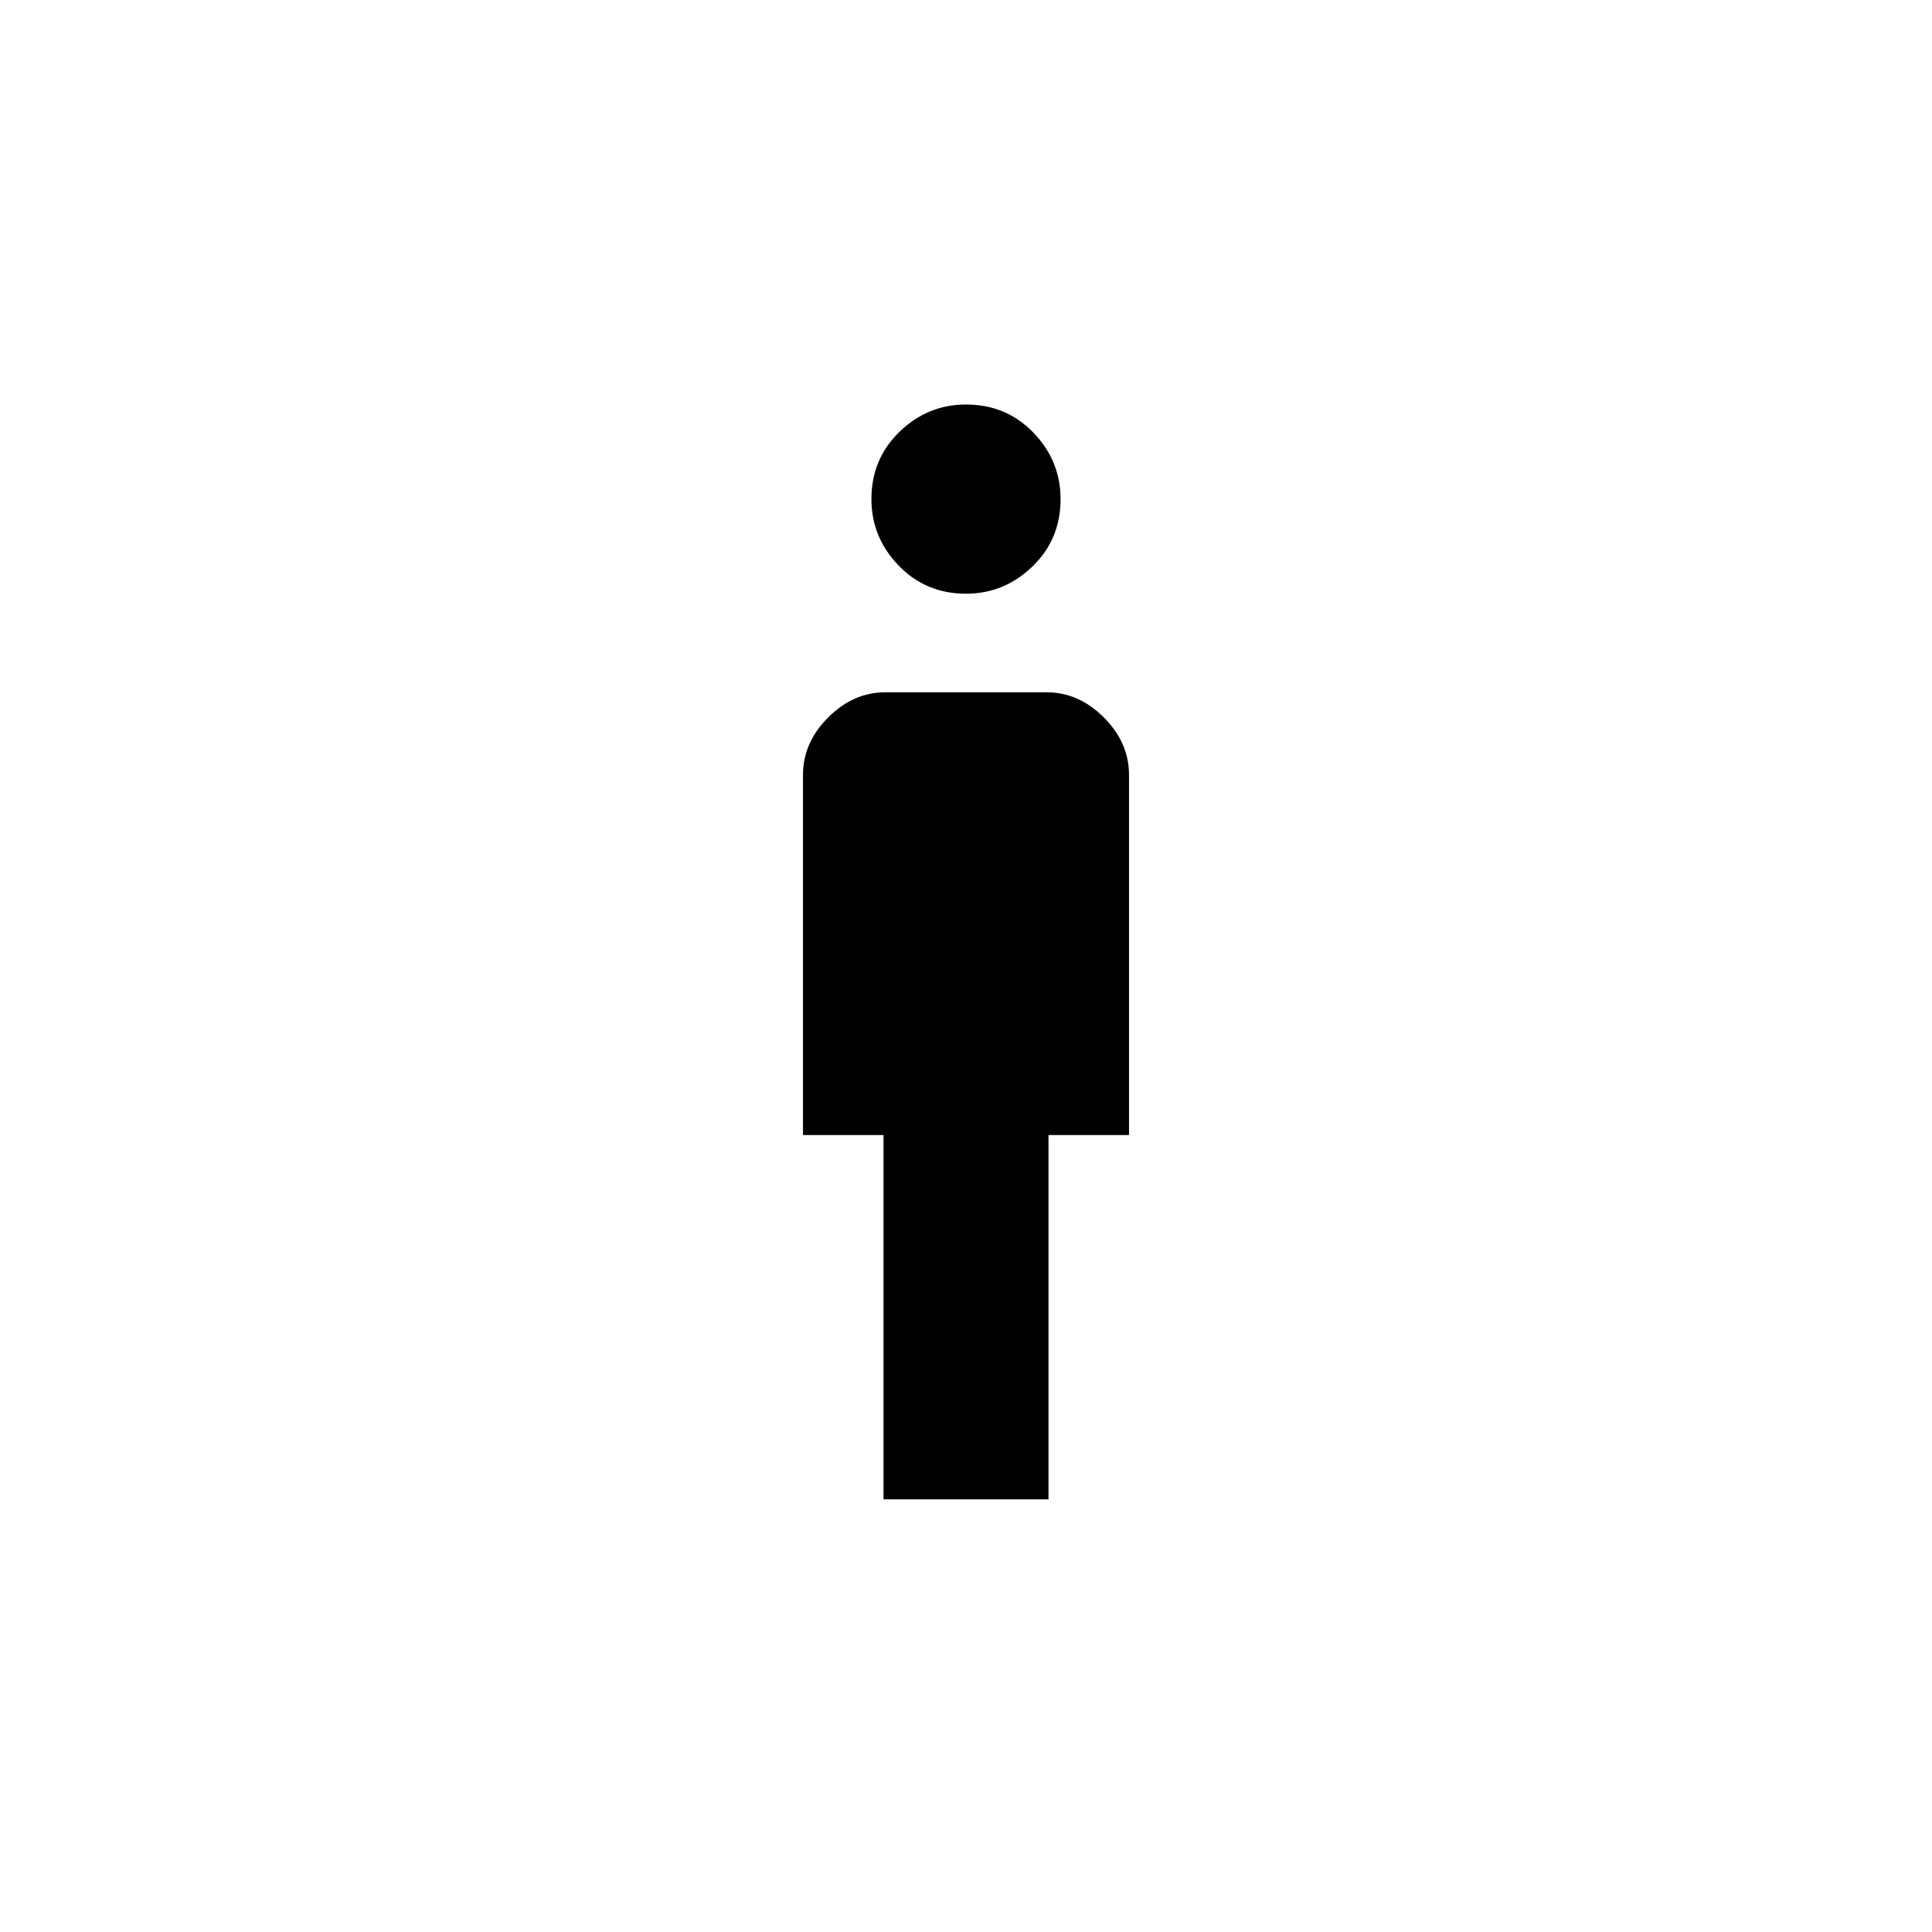 <svg xmlns="http://www.w3.org/2000/svg" height="40" width="40"><path d="M20 12.292q-.833 0-1.396-.584-.562-.583-.562-1.375 0-.833.583-1.395.583-.563 1.375-.563.833 0 1.396.583.562.584.562 1.375 0 .834-.583 1.396-.583.563-1.375.563Zm-1.708 18.75V23.5h-1.667v-7.458q0-.667.521-1.188.521-.521 1.187-.521h3.334q.666 0 1.187.521t.521 1.188V23.5h-1.667v7.542Z"/></svg>